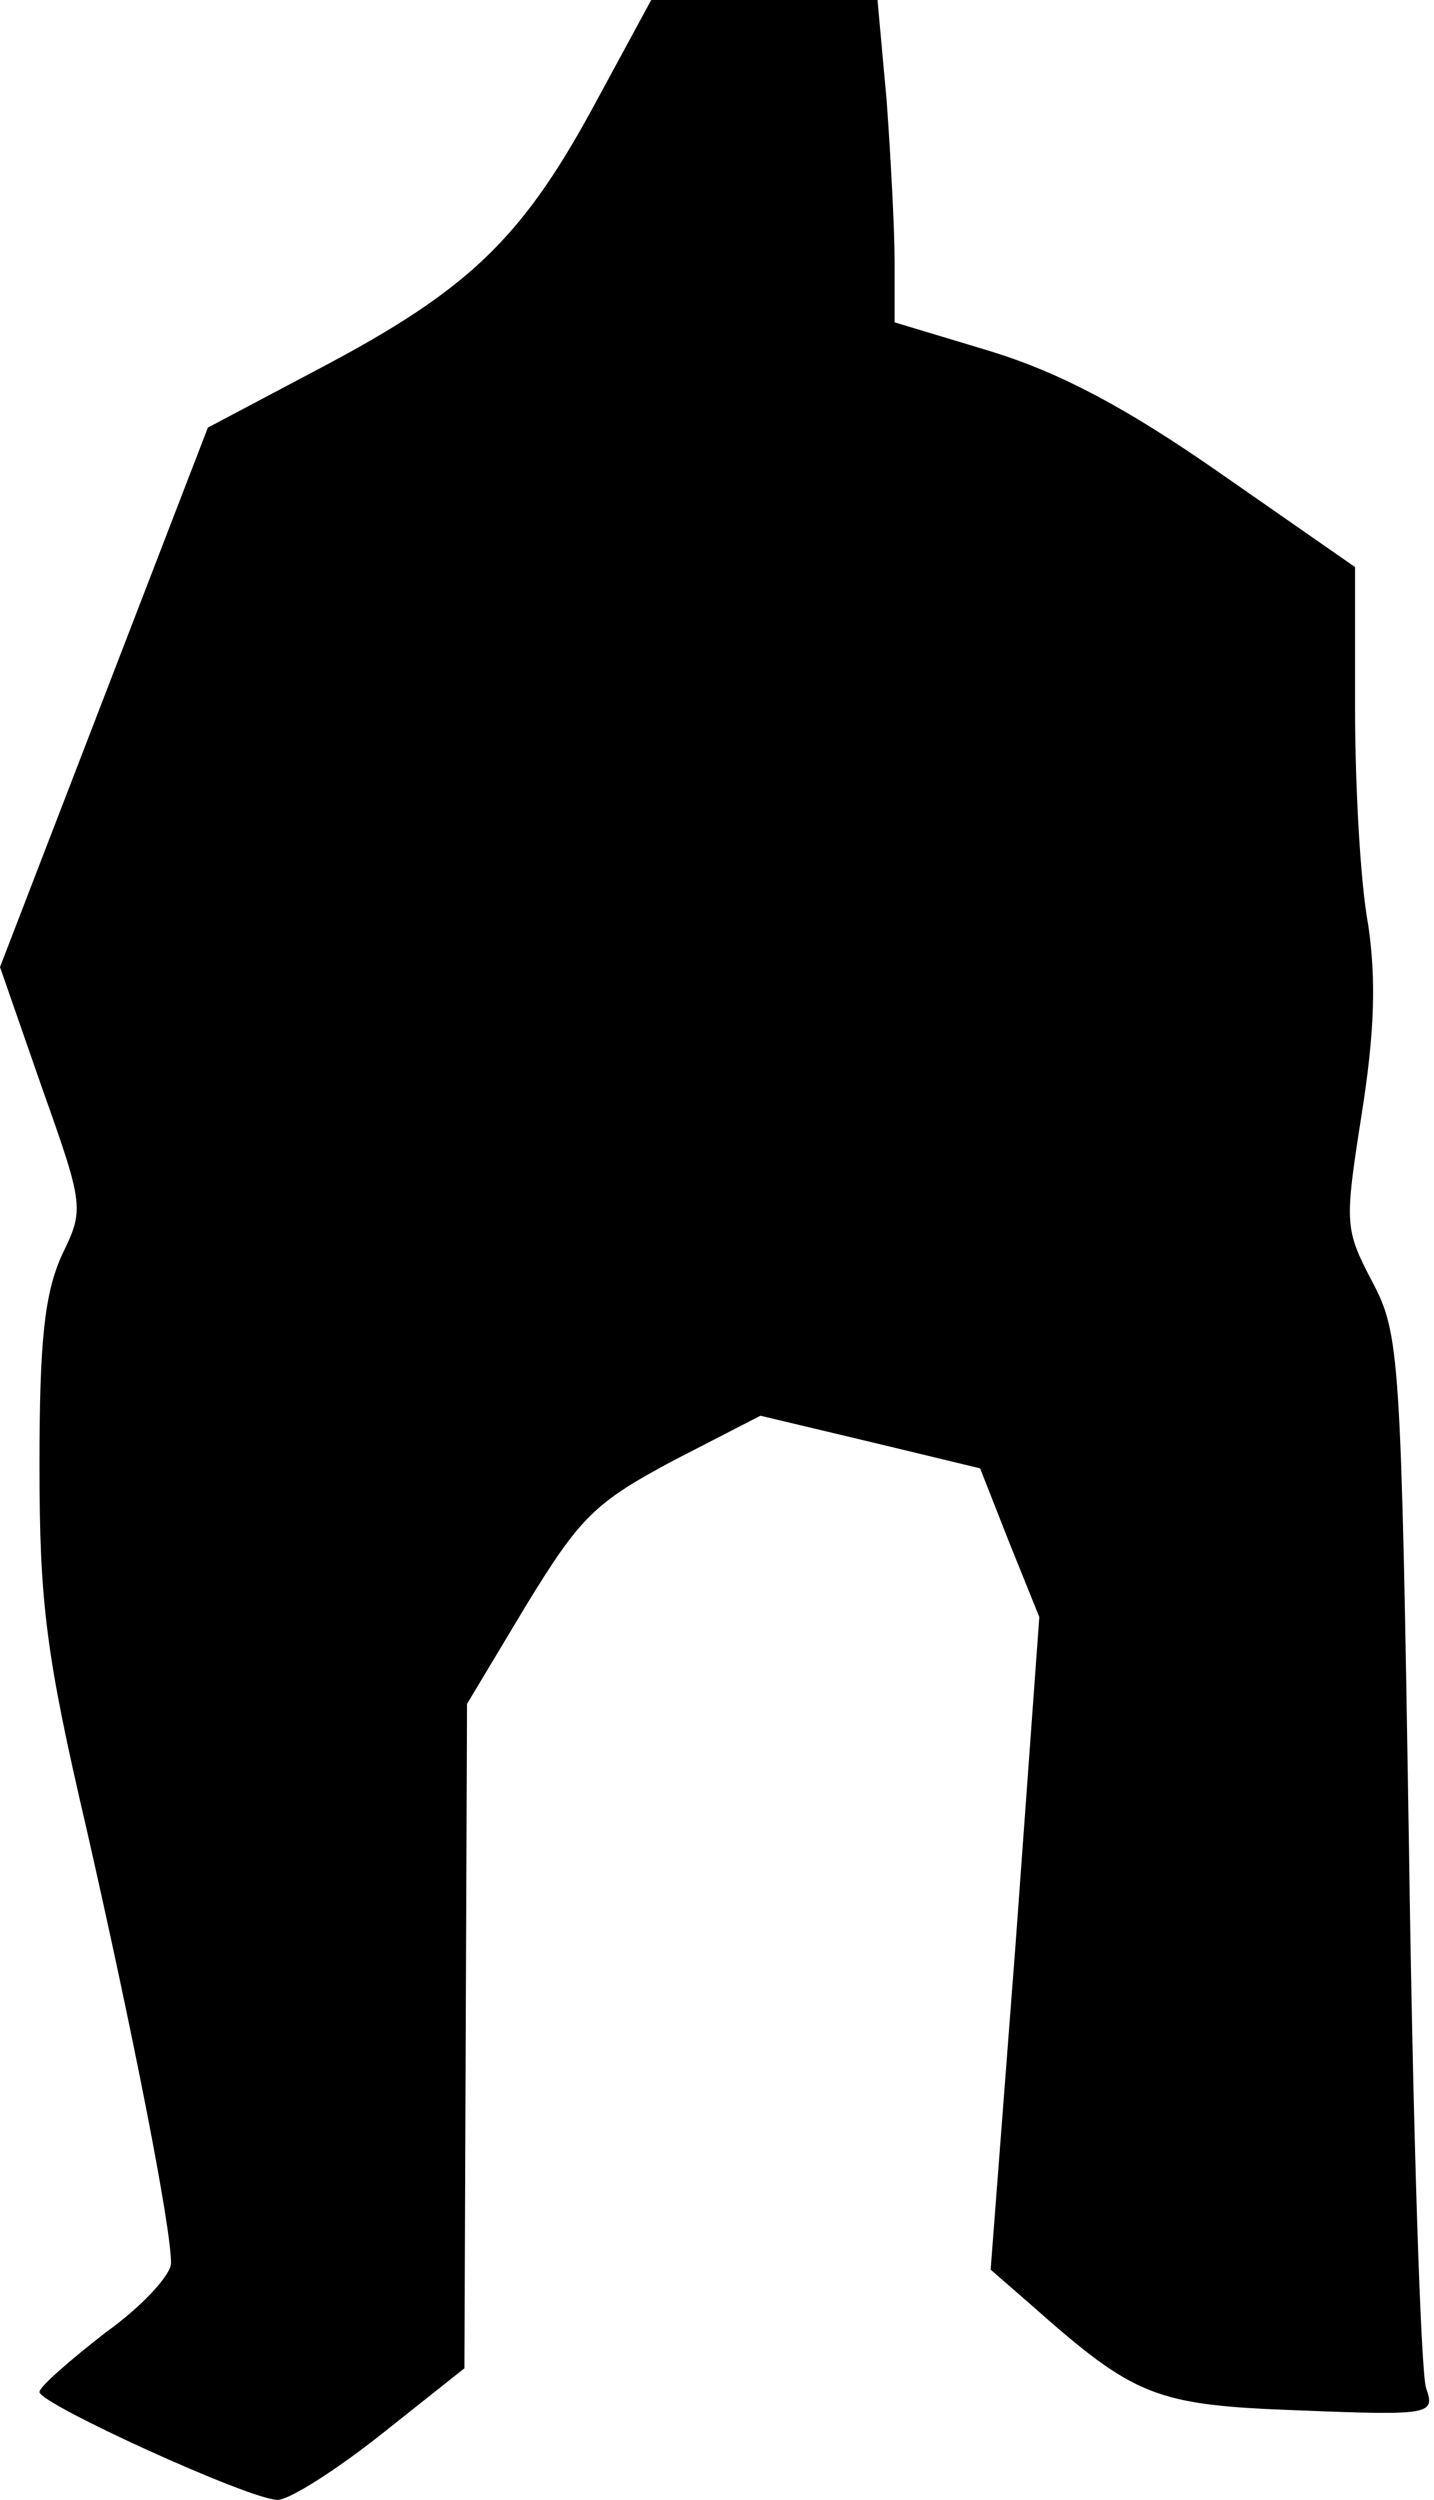 <?xml version="1.0" standalone="no"?>
<!DOCTYPE svg PUBLIC "-//W3C//DTD SVG 20010904//EN"
 "http://www.w3.org/TR/2001/REC-SVG-20010904/DTD/svg10.dtd">
<svg version="1.0" xmlns="http://www.w3.org/2000/svg"
 width="109pt" height="190pt" viewBox="0 0 109 190"
 preserveAspectRatio="xMidYMid meet">
<g transform="translate(0,190) scale(0.1,-0.1)"
fill="#000000" stroke="none">
<path fill="#000000" stroke="none" d="M450 1817 c-54 -99 -95 -138 -207 -197
l-85 -45 -79 -205 -79 -205 32 -92 c32 -90 32 -92 15 -127 -13 -29 -17 -64
-17 -159 0 -106 5 -145 36 -278 35 -154 64 -301 64 -329 0 -9 -22 -33 -50 -53
-27 -21 -50 -41 -50 -45 0 -9 160 -82 181 -82 9 0 45 23 79 50 l63 50 1 253 1
252 45 75 c41 67 52 78 112 110 l66 34 84 -20 83 -20 22 -56 23 -57 -18 -248
-19 -248 31 -27 c79 -70 94 -76 204 -80 100 -4 103 -3 96 17 -4 11 -10 196
-13 410 -6 377 -7 391 -28 431 -21 40 -21 44 -8 127 10 63 11 103 5 144 -6 32
-10 106 -10 165 l0 107 -102 71 c-73 51 -123 77 -175 93 l-73 22 0 46 c0 25
-3 80 -6 122 l-7 77 -86 0 -86 0 -45 -83z"/>
</g>
</svg>
